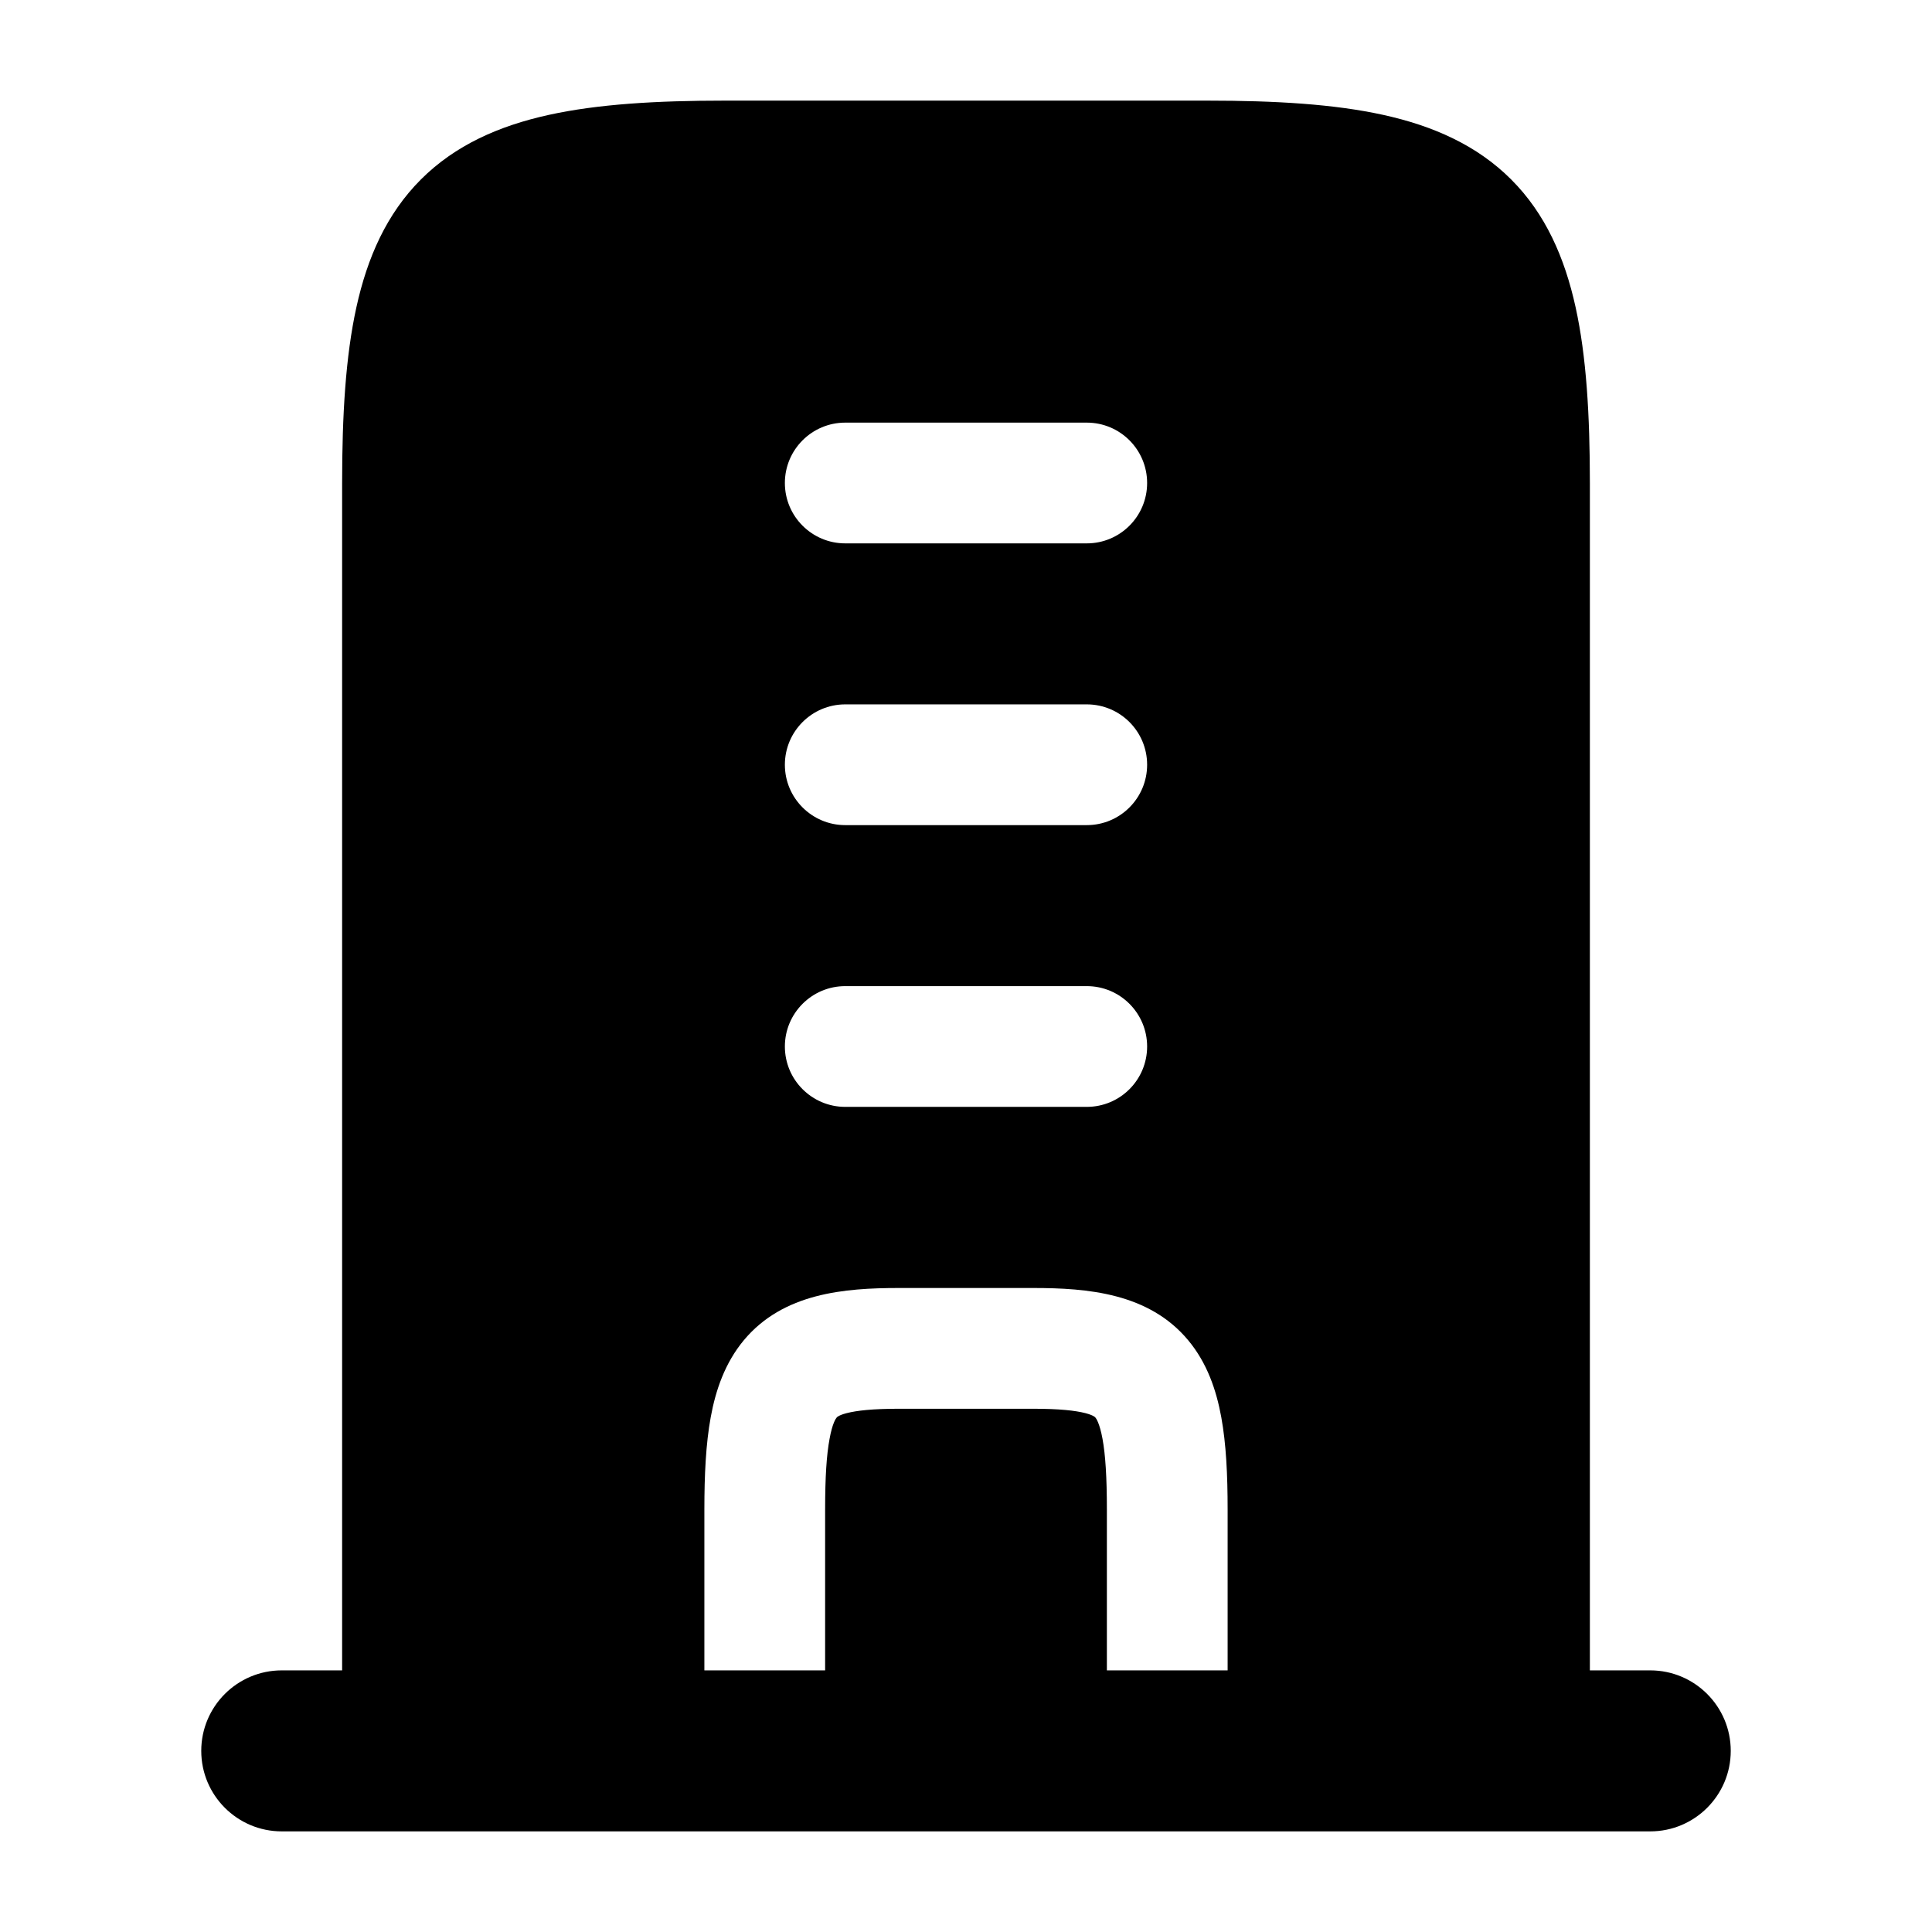 <svg width="24" height="24" viewBox="0 0 24 24" xmlns="http://www.w3.org/2000/svg">
    <path fill-rule="evenodd" clip-rule="evenodd" d="M2.5 21.75C2.5 21.198 2.948 20.75 3.5 20.75H20.5C21.052 20.75 21.5 21.198 21.5 21.75C21.5 22.302 21.052 22.75 20.5 22.75H3.5C2.948 22.75 2.5 22.302 2.5 21.75Z"/>
    <path fill-rule="evenodd" clip-rule="evenodd" d="M6.818 1.427C7.428 1.293 8.157 1.25 9 1.25H15C15.844 1.25 16.572 1.293 17.182 1.427C17.801 1.563 18.346 1.803 18.772 2.229C19.198 2.655 19.437 3.199 19.573 3.818C19.707 4.428 19.75 5.156 19.75 6V22L4.25 22L4.25 6C4.25 5.156 4.293 4.428 4.427 3.818C4.563 3.199 4.803 2.655 5.229 2.229C5.655 1.803 6.199 1.563 6.818 1.427ZM9.75 6C9.75 5.586 10.086 5.25 10.5 5.25H13.5C13.915 5.25 14.25 5.586 14.25 6C14.25 6.414 13.915 6.75 13.5 6.75L10.5 6.75C10.086 6.75 9.75 6.414 9.75 6ZM9.75 9.5C9.75 9.086 10.086 8.75 10.5 8.75L13.5 8.75C13.915 8.75 14.25 9.086 14.25 9.5C14.25 9.914 13.915 10.25 13.5 10.25L10.5 10.25C10.086 10.25 9.75 9.914 9.75 9.5ZM9.75 13C9.75 12.586 10.086 12.25 10.5 12.25L13.5 12.25C13.915 12.25 14.25 12.586 14.25 13C14.25 13.414 13.915 13.75 13.5 13.75L10.5 13.75C10.086 13.75 9.75 13.414 9.75 13ZM11.167 16C10.491 16 9.729 16.062 9.24 16.649C9.005 16.932 8.89 17.27 8.829 17.604C8.768 17.937 8.75 18.323 8.75 18.75V21.75H10.25V18.75C10.25 18.35 10.268 18.072 10.305 17.875C10.34 17.679 10.384 17.62 10.393 17.61C10.396 17.605 10.401 17.601 10.413 17.594C10.427 17.585 10.457 17.57 10.516 17.555C10.643 17.522 10.842 17.5 11.167 17.5H12.834C13.158 17.5 13.358 17.522 13.485 17.555C13.543 17.57 13.574 17.585 13.588 17.594C13.6 17.601 13.604 17.605 13.608 17.61C13.617 17.62 13.66 17.679 13.696 17.875C13.732 18.072 13.75 18.35 13.75 18.75V21.75H15.25V18.75C15.25 18.323 15.232 17.937 15.171 17.604C15.11 17.27 14.996 16.932 14.76 16.649C14.271 16.062 13.509 16 12.834 16H11.167Z"/>
</svg>
